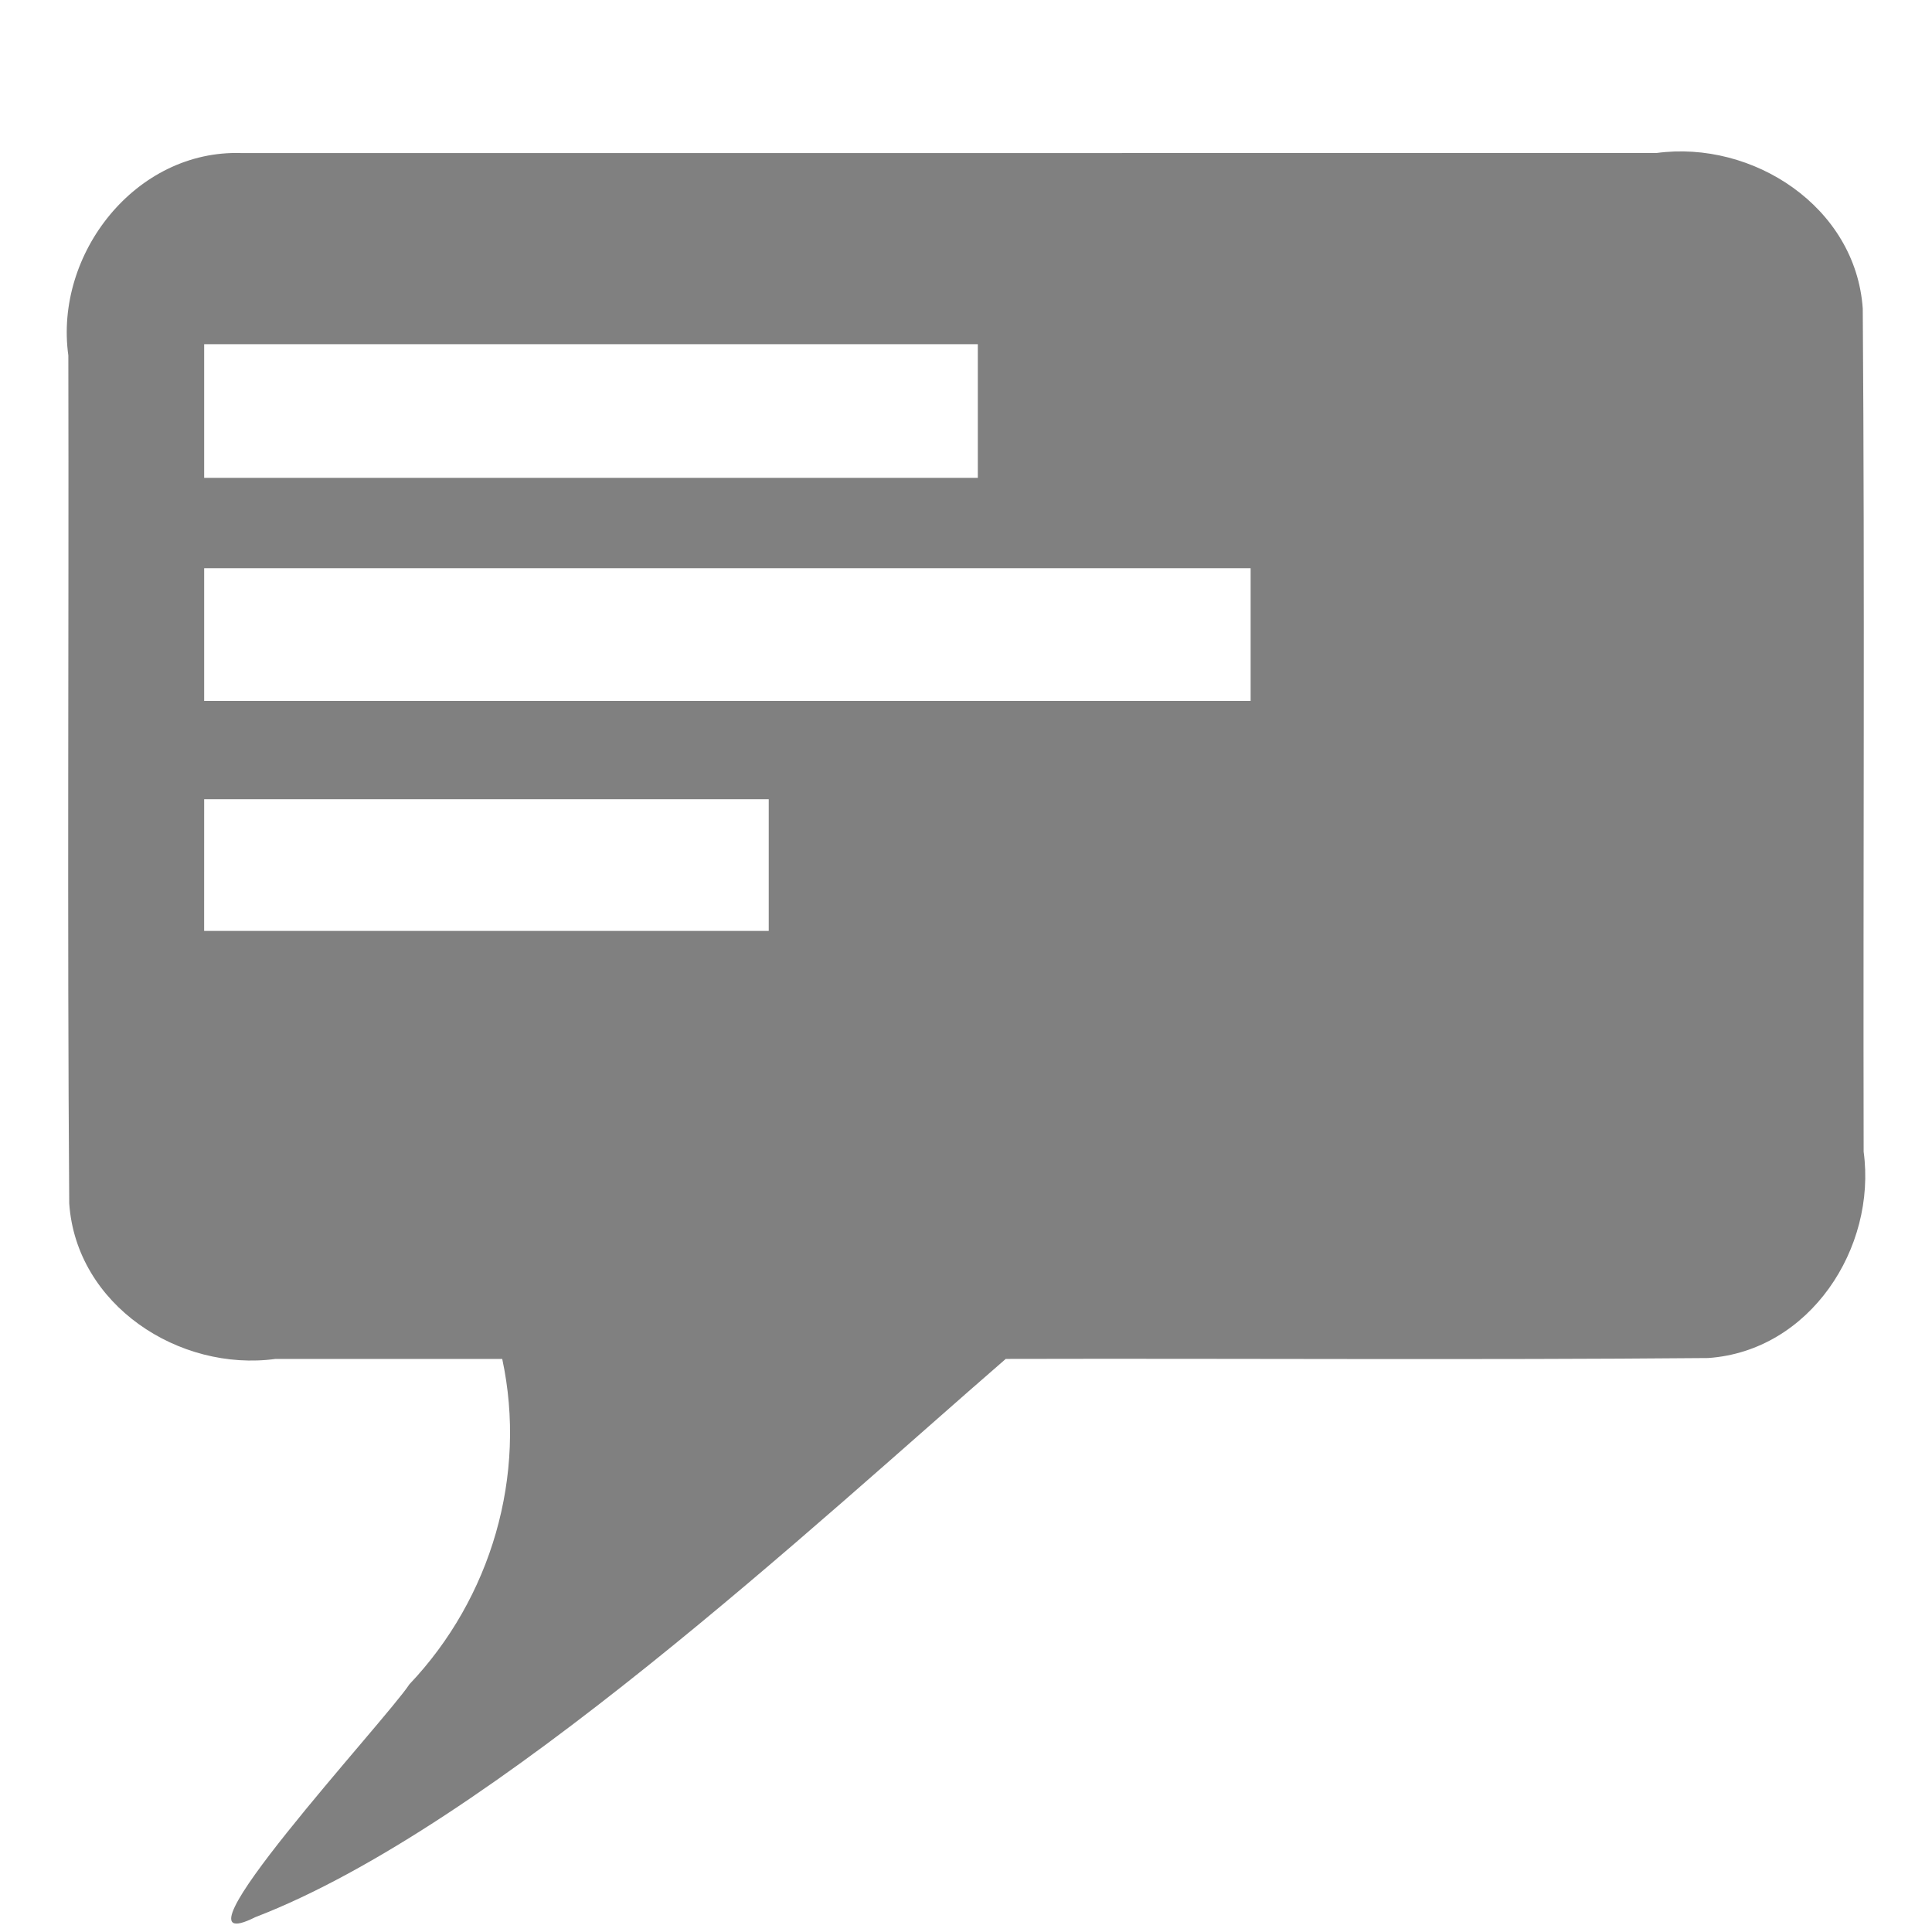 <svg xmlns="http://www.w3.org/2000/svg" height="1e3" width="1e3" version="1.1" viewBox="0 0 264.583 264.583">
 <g transform="translate(0 -32.417)">
  <path d="m33.091 53.379c-14.504-0.5-25.668 13.801-23.732 27.719 0.081 38.712-0.162 77.422 0.122 116.13 0.958 13.92 15.049 23.09 28.262 21.29h31.036c3.425 15.953-1.514 32.768-12.71 44.558-3.203 4.91-34.466 38.597-21.106 31.893 32.42-12.465 76.704-53.861 102.77-76.45 32.062-0.081 64.133 0.162 96.19-0.122 13.922-0.958 23.094-15.049 21.299-28.262-0.081-38.487 0.162-76.982-0.122-115.46-0.96-13.925-15.05-23.097-28.27-21.301zm-5.131 26.173h105.95v18.307h-105.95zm0 30.684h143.31v18.171h-143.31zm0 31.637h77.316v18.034h-77.32z" fill="#808080"/>
 </g>
</svg>
